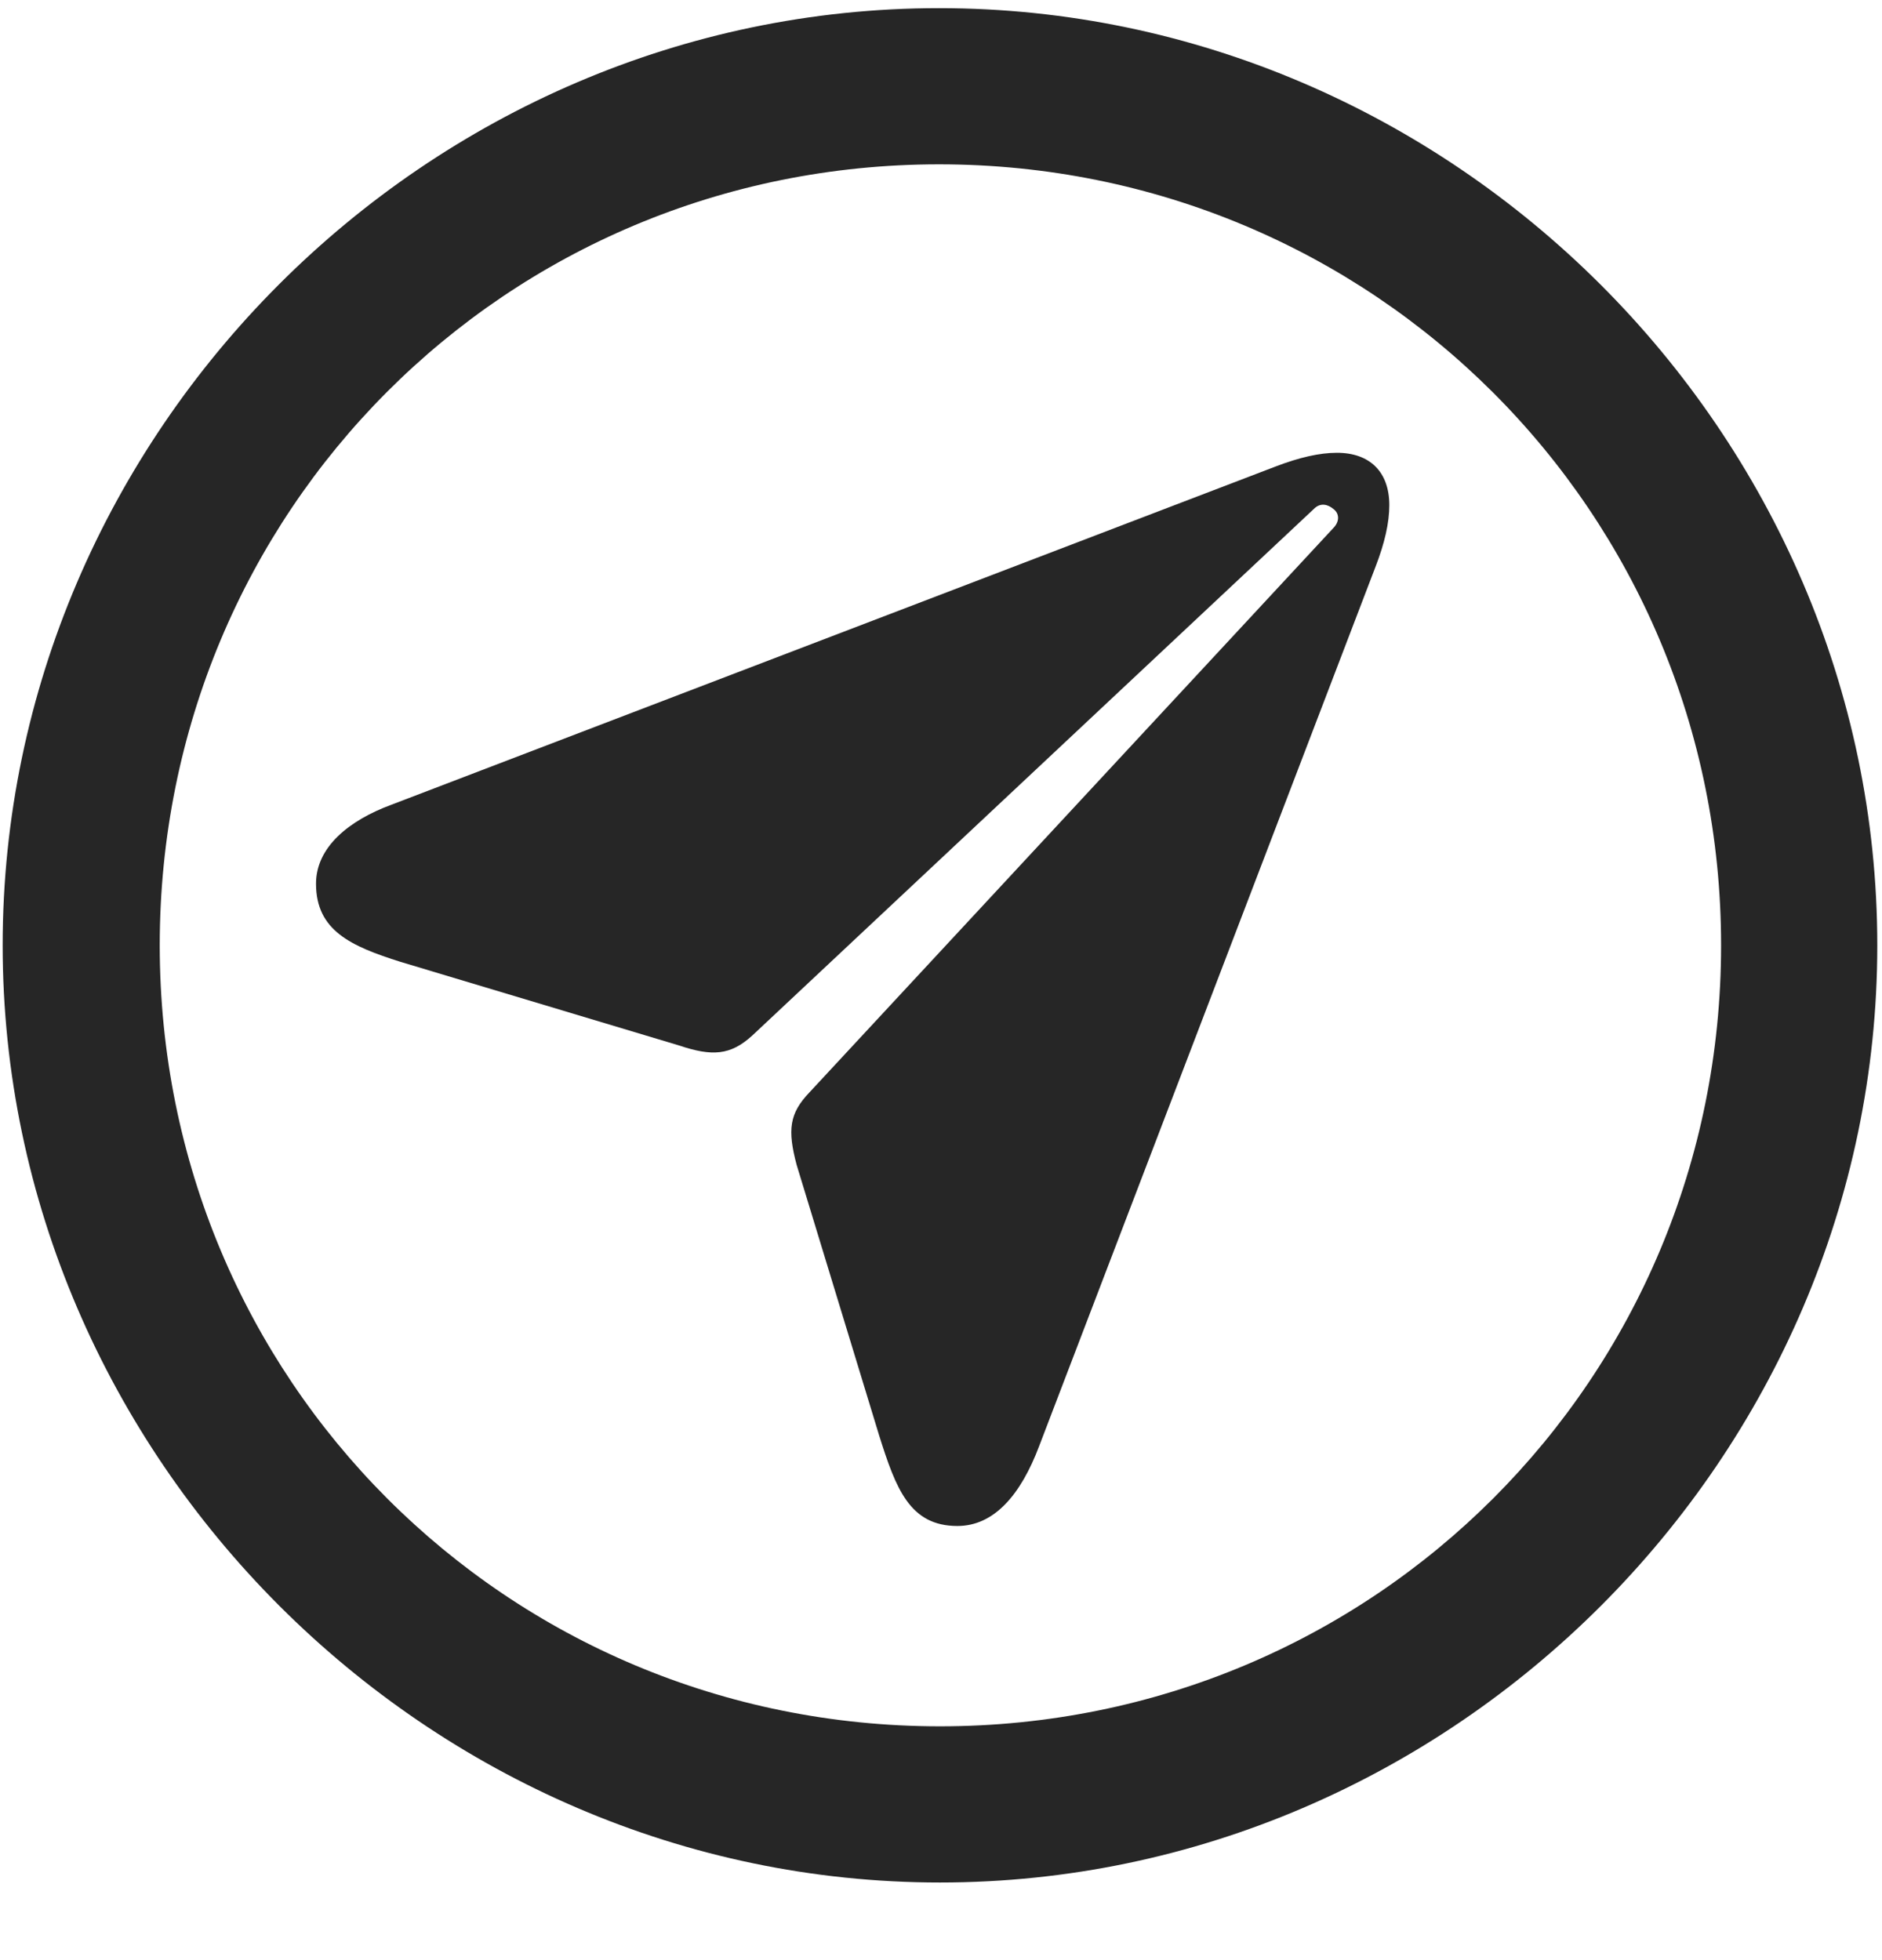 <svg width="24" height="25" viewBox="0 0 24 25" fill="none" xmlns="http://www.w3.org/2000/svg">
<g clip-path="url(#clip0_2207_472)">
<path d="M11.987 24.01C18.526 24.01 23.94 18.584 23.94 12.057C23.94 5.518 18.514 0.104 11.975 0.104C5.448 0.104 0.034 5.518 0.034 12.057C0.034 18.584 5.459 24.01 11.987 24.01ZM11.987 22.018C6.455 22.018 2.037 17.588 2.037 12.057C2.037 6.525 6.444 2.096 11.975 2.096C17.506 2.096 21.948 6.525 21.948 12.057C21.948 17.588 17.518 22.018 11.987 22.018Z" fill="black" fill-opacity="0.85"/>
<path d="M12.209 19.463C12.678 19.463 13.018 19.064 13.252 18.443L17.541 7.229C17.659 6.924 17.717 6.666 17.717 6.443C17.717 6.021 17.471 5.775 17.049 5.775C16.827 5.775 16.569 5.834 16.264 5.951L4.991 10.264C4.452 10.463 4.03 10.803 4.03 11.271C4.03 11.869 4.475 12.068 5.108 12.268L8.659 13.334C9.08 13.475 9.315 13.463 9.596 13.205L16.756 6.49C16.838 6.408 16.932 6.432 17.002 6.49C17.084 6.549 17.084 6.654 17.002 6.736L10.323 13.932C10.065 14.201 10.041 14.412 10.159 14.857L11.213 18.314C11.424 18.982 11.6 19.463 12.209 19.463Z" fill="black" fill-opacity="0.85"/>
</g>
<defs>
<clipPath id="clip0_2207_472">
<rect width="23.906" height="23.918" fill="white" transform="translate(0.034 0.104)"/>
</clipPath>
</defs>
</svg>
